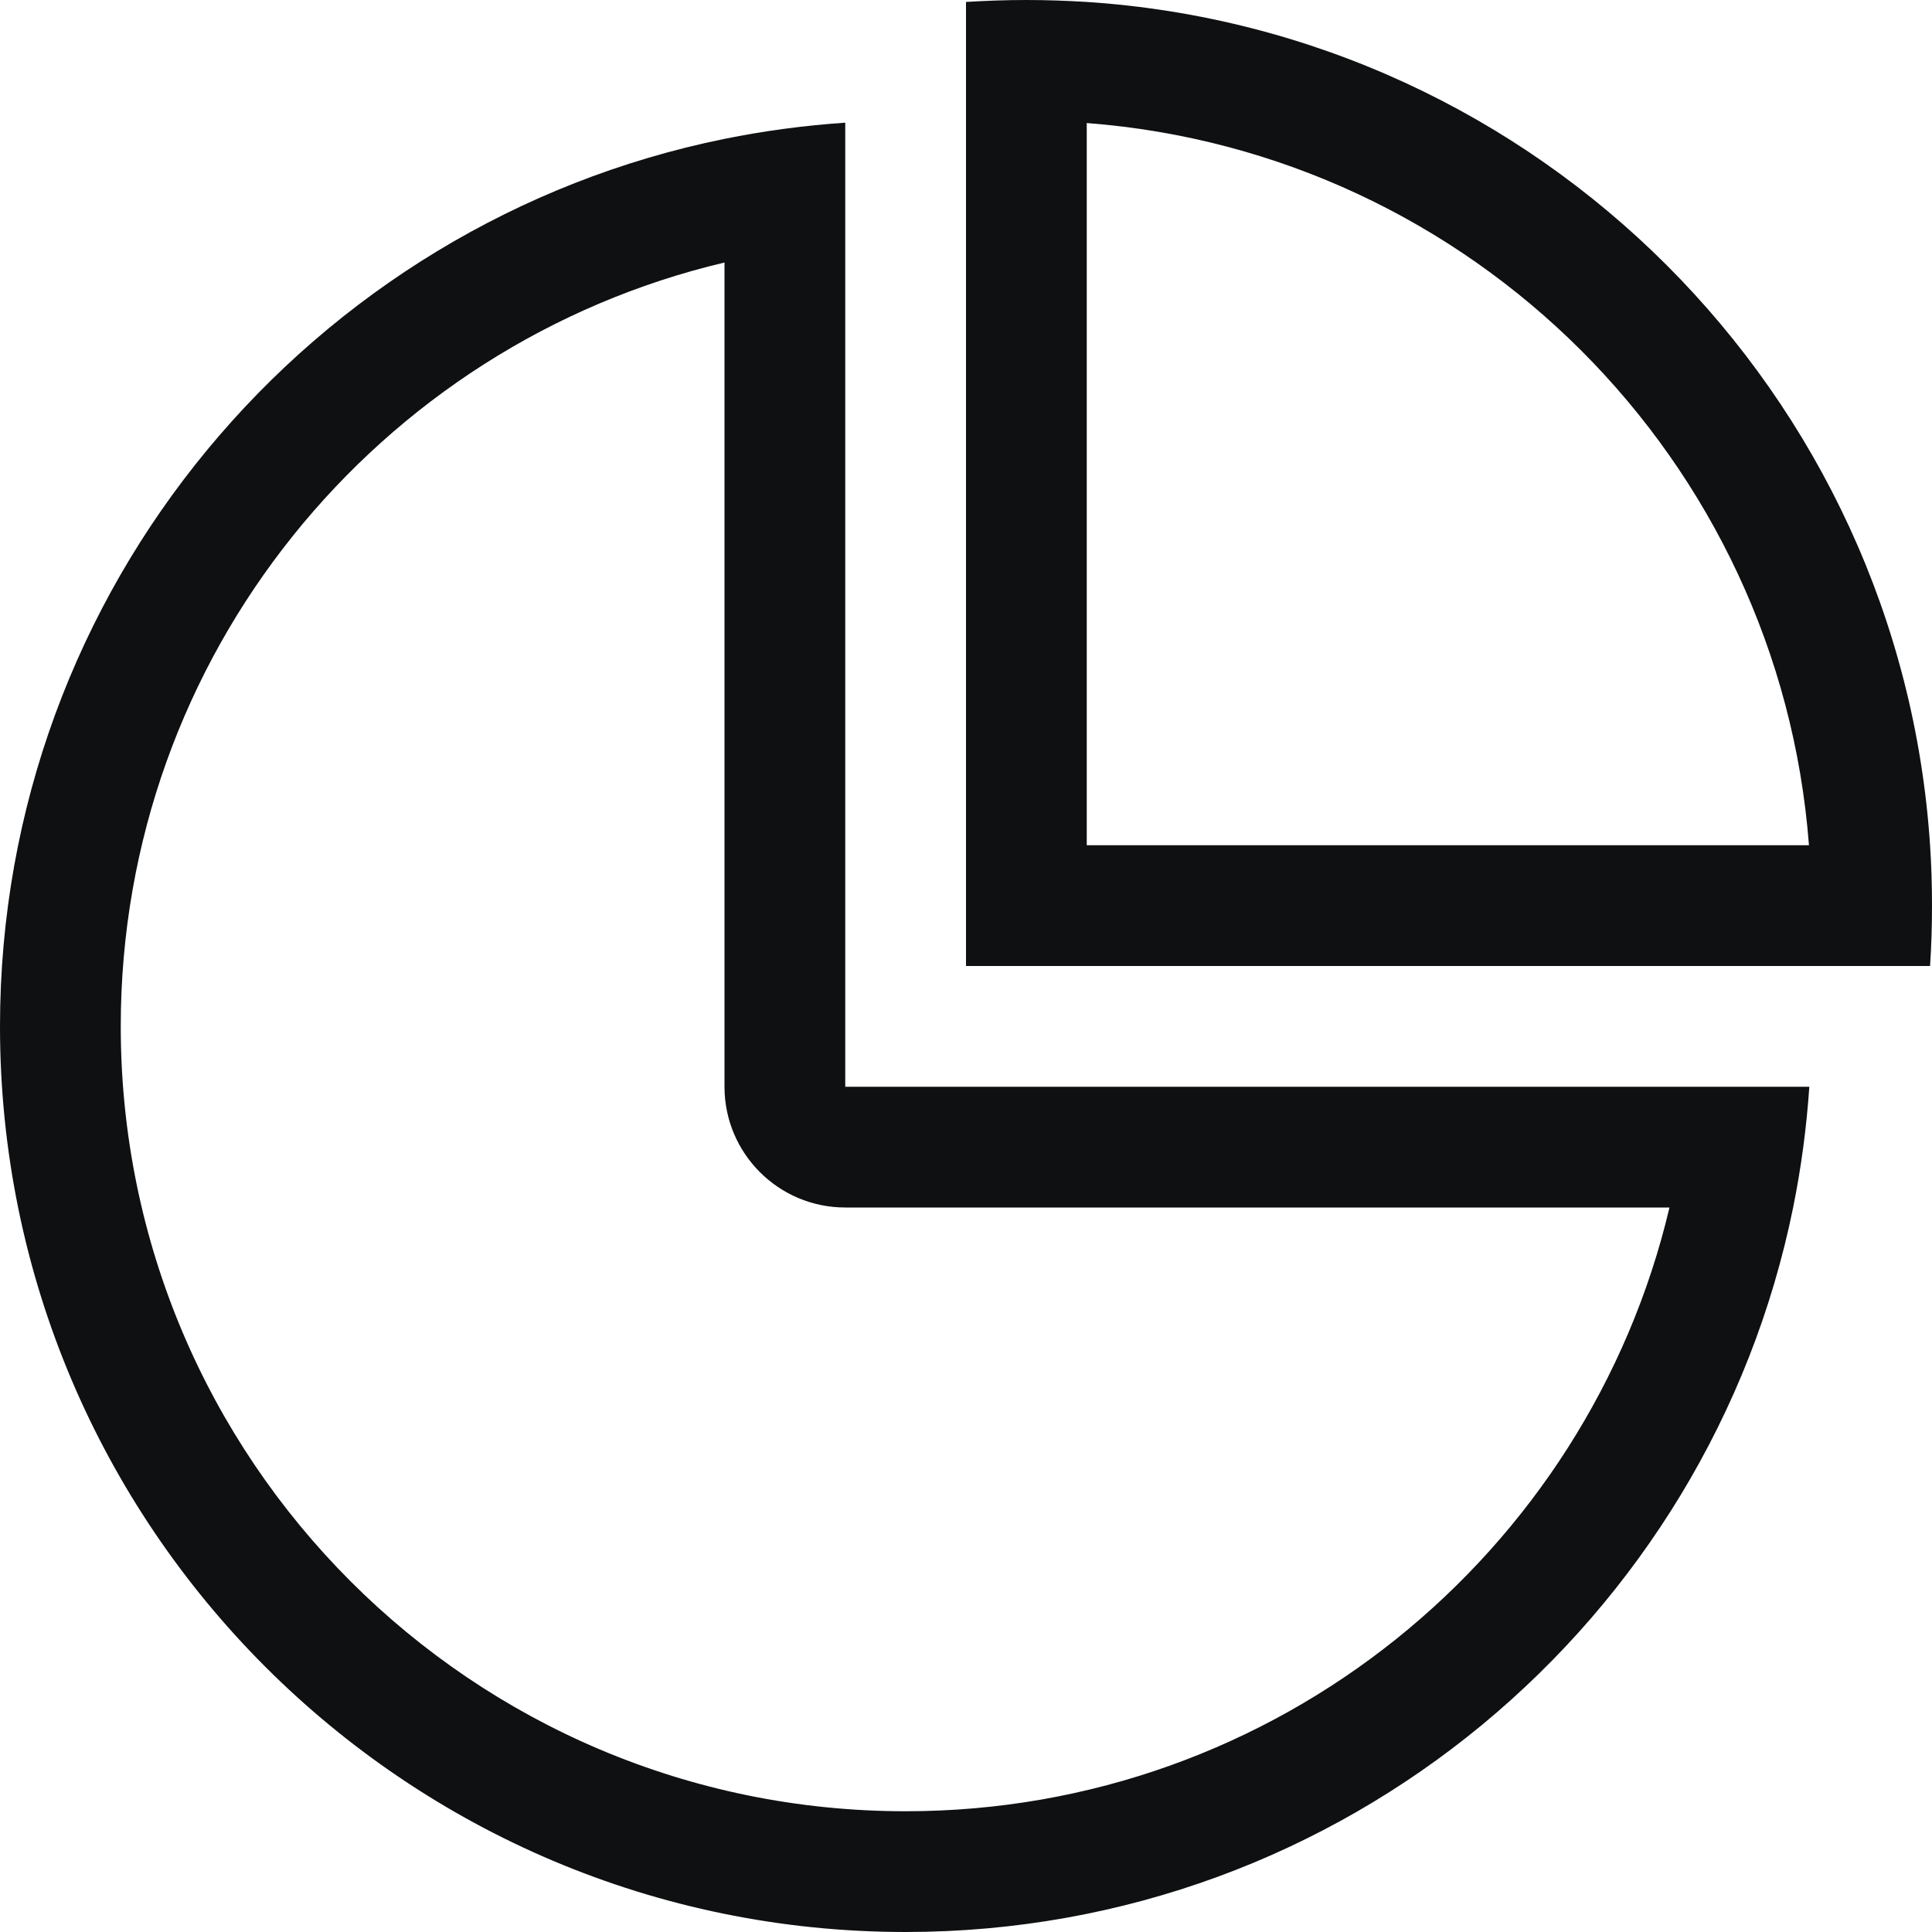 <svg width="16" height="16" viewBox="0 0 16 16" fill="none" xmlns="http://www.w3.org/2000/svg">
<path fill-rule="evenodd" clip-rule="evenodd" d="M16 7.5C16 7.668 15.995 7.835 15.984 8H8V0.016C8.165 0.006 8.332 0 8.5 0C8.668 0 8.835 0.006 9 0.016C12.744 0.263 15.737 3.256 15.984 7C15.995 7.165 16 7.332 16 7.5ZM14.981 7H9V1.019C12.191 1.262 14.738 3.809 14.981 7Z" fill="#0E1011"/>
<path fill-rule="evenodd" clip-rule="evenodd" d="M14.984 9H7V1.016C6.66 1.039 6.326 1.084 6 1.15C2.577 1.845 0 4.872 0 8.5C0 12.642 3.358 16 7.5 16C11.128 16 14.155 13.423 14.85 10C14.916 9.674 14.961 9.34 14.984 9ZM6 9C6 9.552 6.448 10 7 10H13.826C13.149 12.866 10.573 15 7.5 15C3.91 15 1 12.09 1 8.5C1 5.426 3.134 2.851 6 2.174V9Z" fill="#0E1011"/>
</svg>
